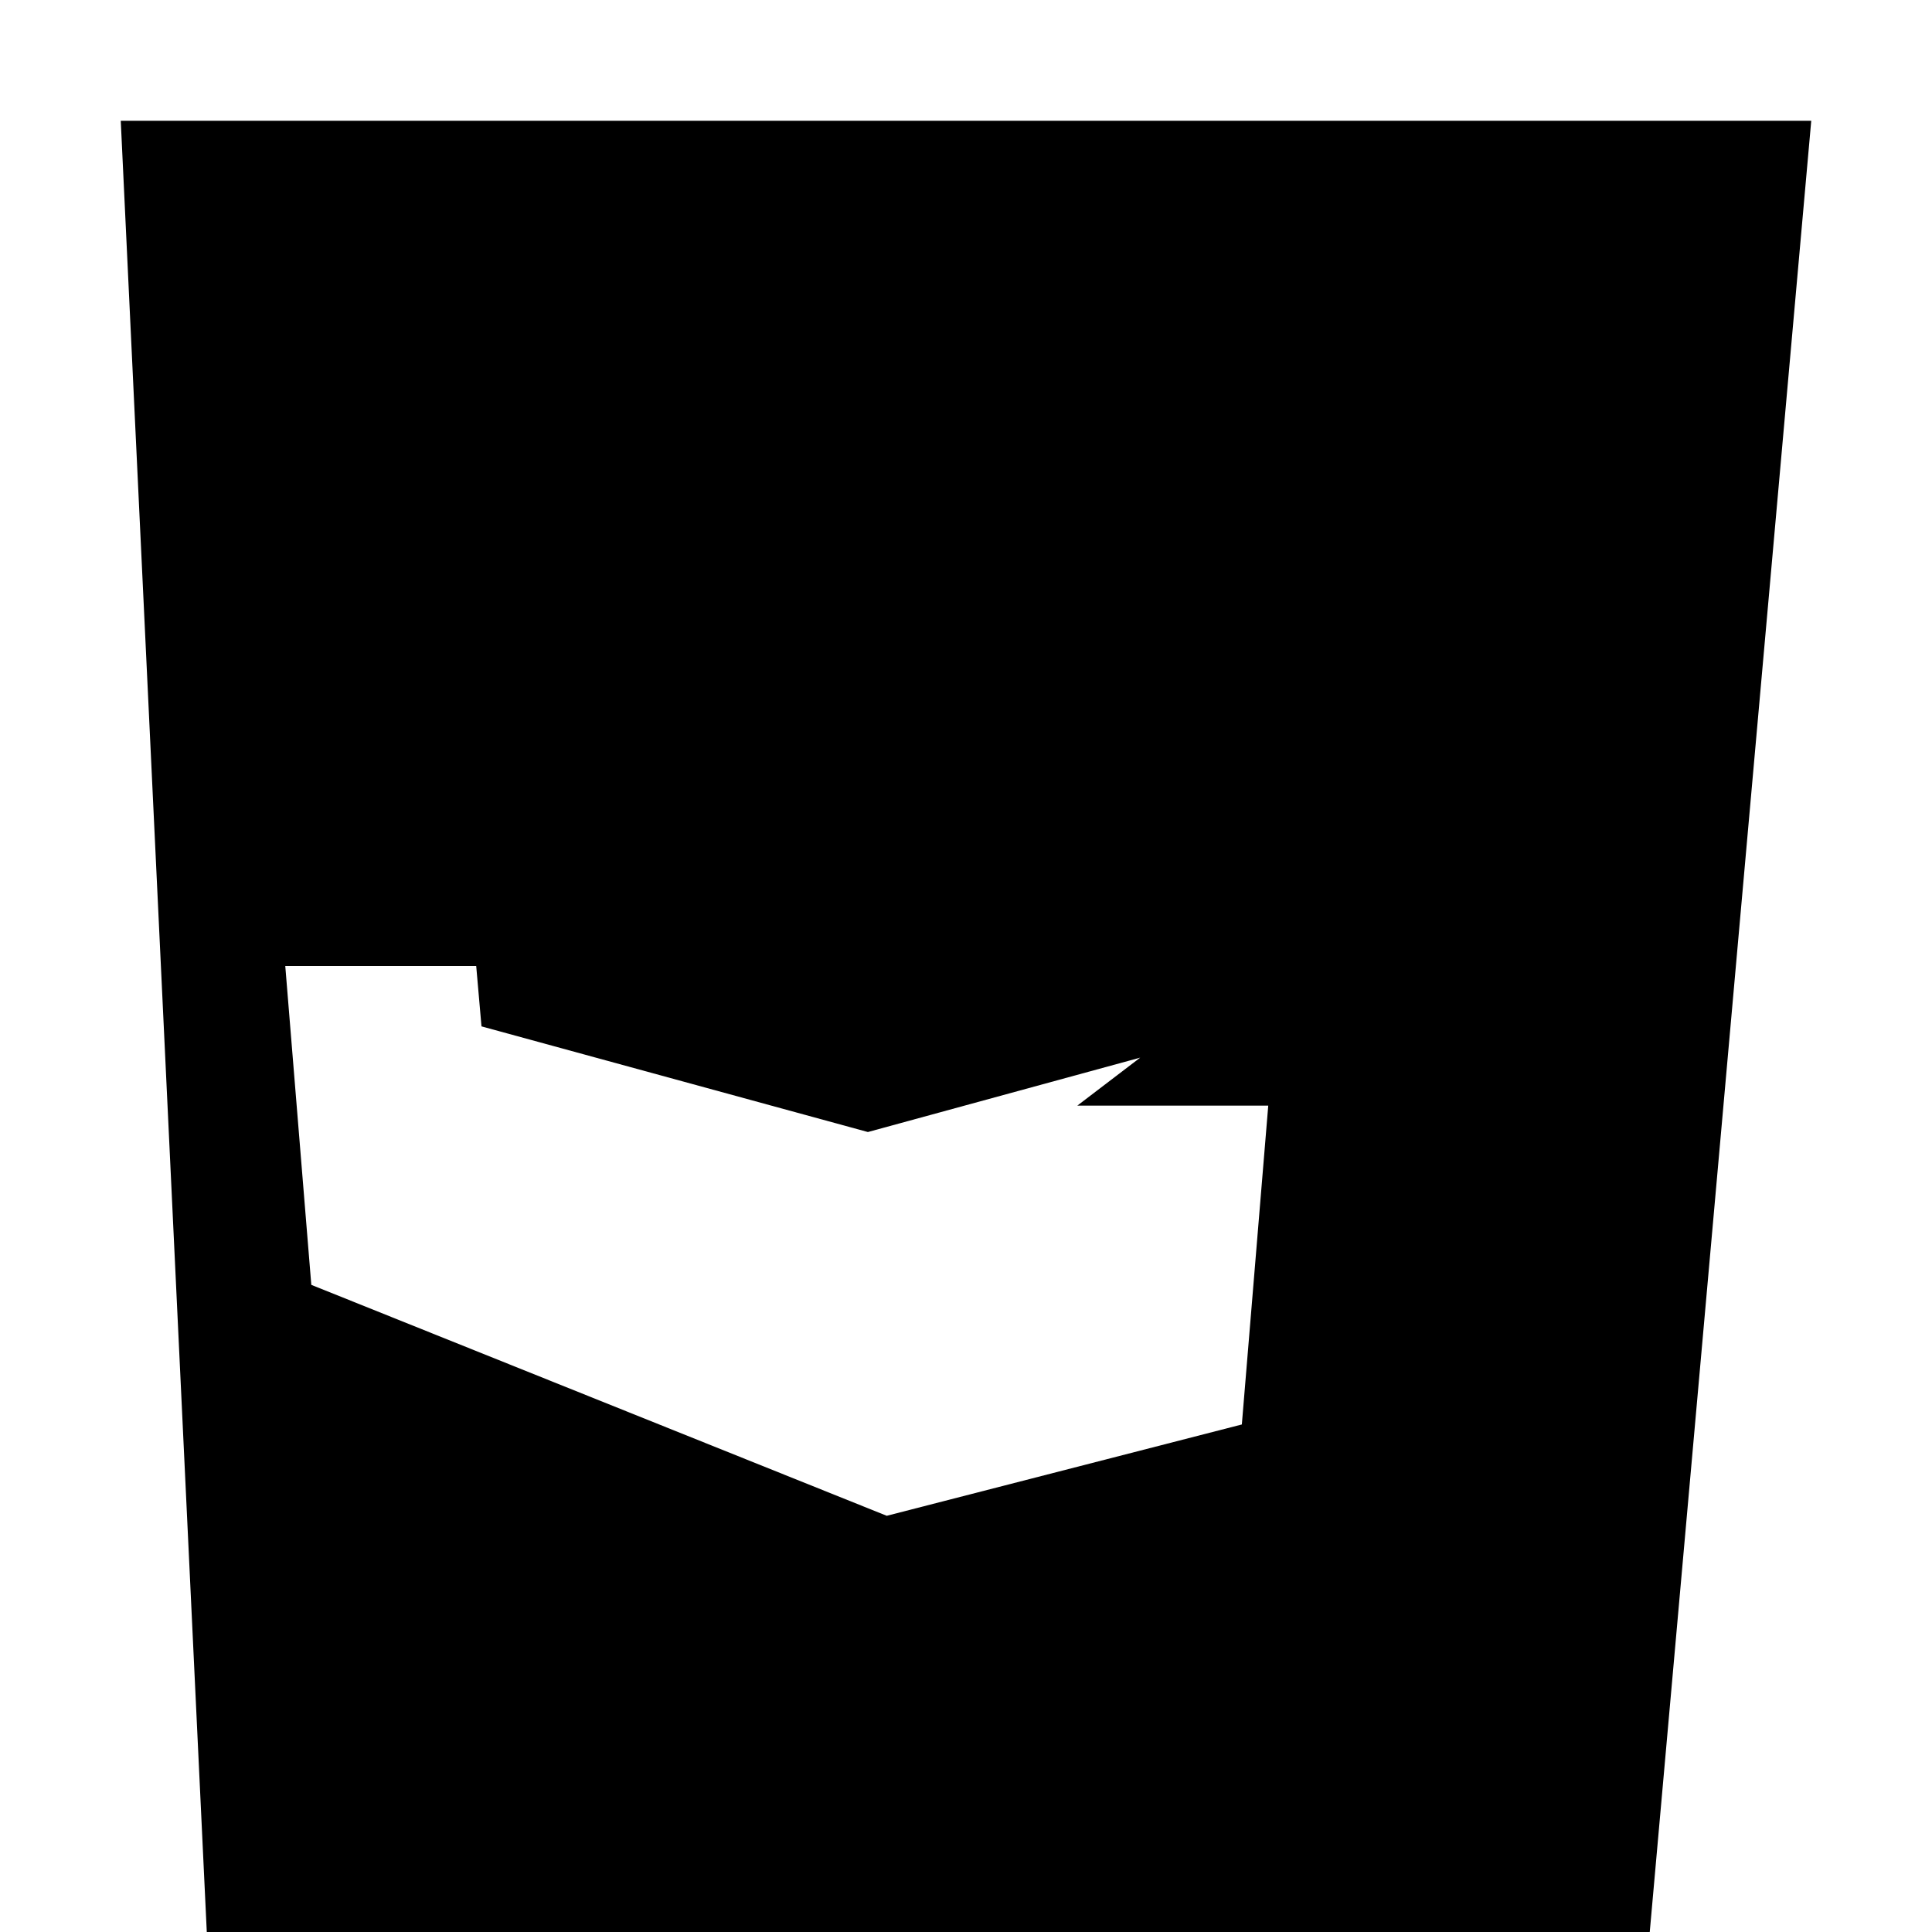<svg xmlns="http://www.w3.org/2000/svg" viewBox="0 0 512 512"><path d="M480 32l-42.8 480-191.2 54-191.2-54L32 32h448zm-146 224l-1.5 16-102.5 28-102.4-28-1.4-16h-50.6l6.9 84.5L235 401.7l94.1-24.2 7-84.5h-50.6z"/></svg>
